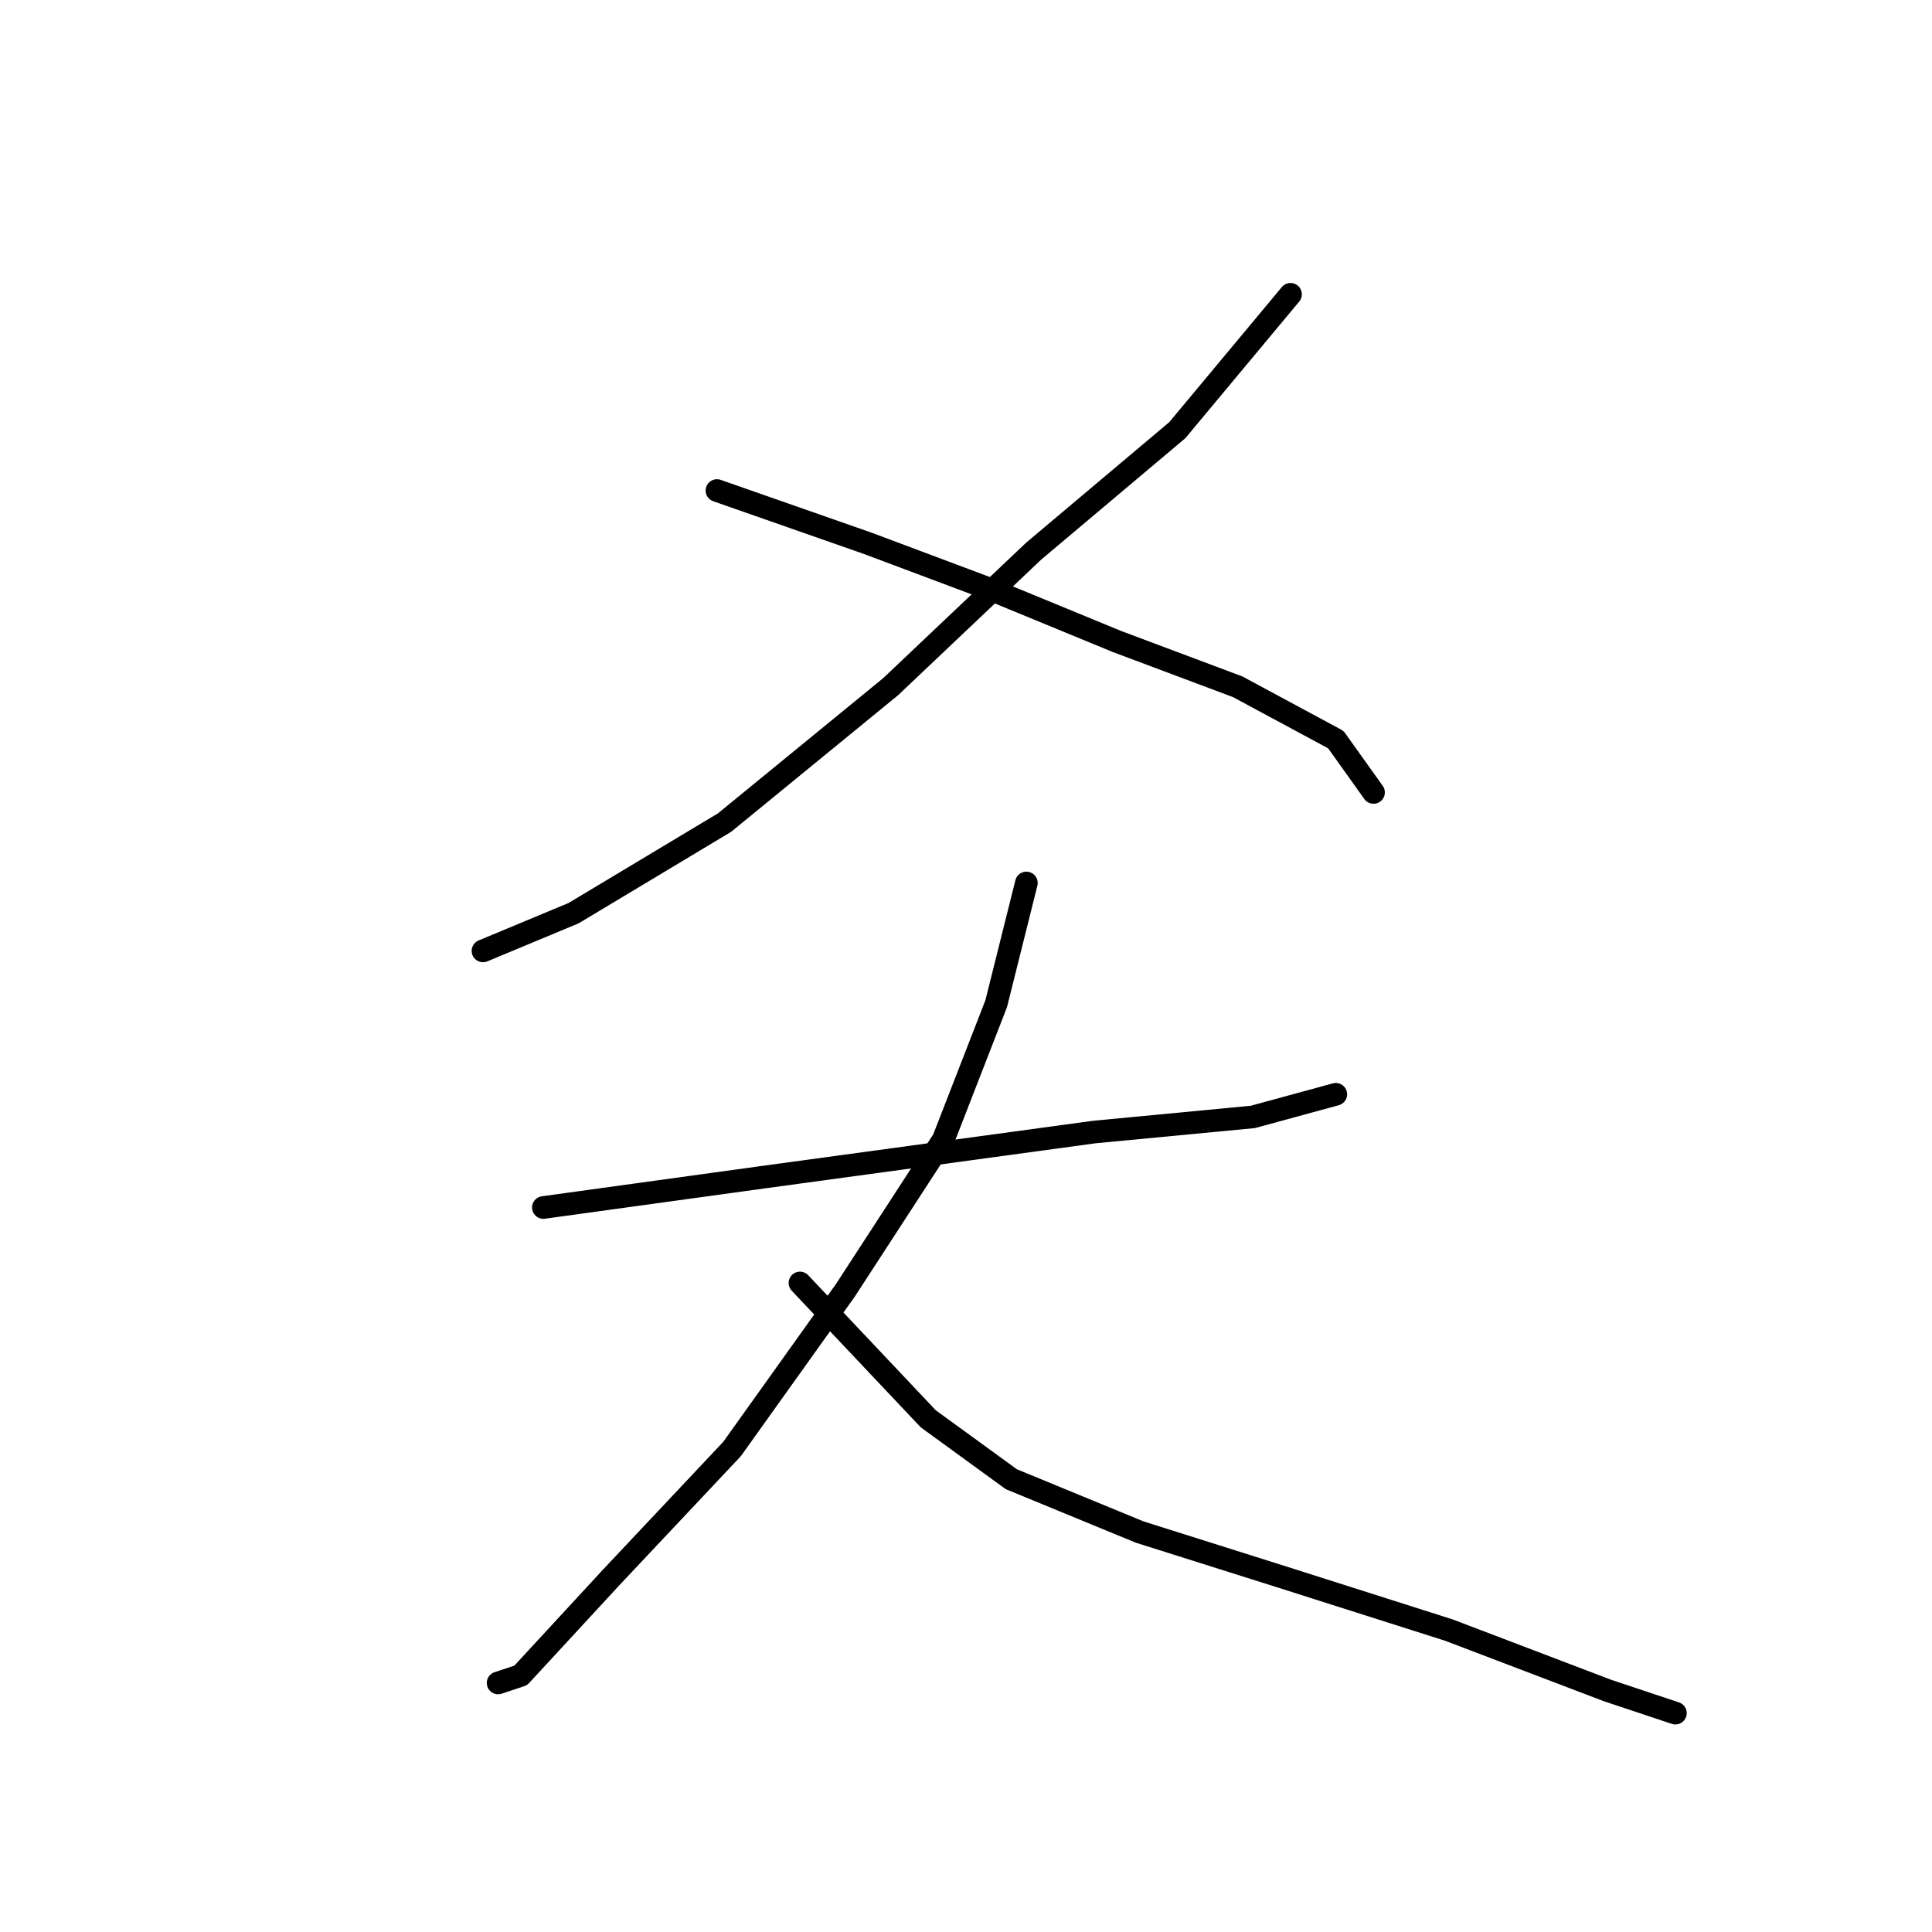 <?xml version="1.0" standalone="no"?>
    <svg width="256" height="256" xmlns="http://www.w3.org/2000/svg" version="1.1">
    <polyline stroke="black" stroke-width="3" stroke-linecap="round" fill="transparent" stroke-linejoin="round" points="171 39 156 57 137 73 118 91 96 109 76 121 64 126 64 126 " />
        <polyline stroke="black" stroke-width="3" stroke-linecap="round" fill="transparent" stroke-linejoin="round" points="95 65 115 72 131 78 148 85 164 91 177 98 182 105 182 105 " />
        <polyline stroke="black" stroke-width="3" stroke-linecap="round" fill="transparent" stroke-linejoin="round" points="72 160 101 156 123 153 145 150 166 148 177 145 177 145 " />
        <polyline stroke="black" stroke-width="3" stroke-linecap="round" fill="transparent" stroke-linejoin="round" points="136 117 132 133 125 151 112 171 97 192 81 209 69 222 66 223 66 223 " />
        <polyline stroke="black" stroke-width="3" stroke-linecap="round" fill="transparent" stroke-linejoin="round" points="106 170 123 188 134 196 151 203 170 209 192 216 213 224 222 227 222 227 " />
        </svg>